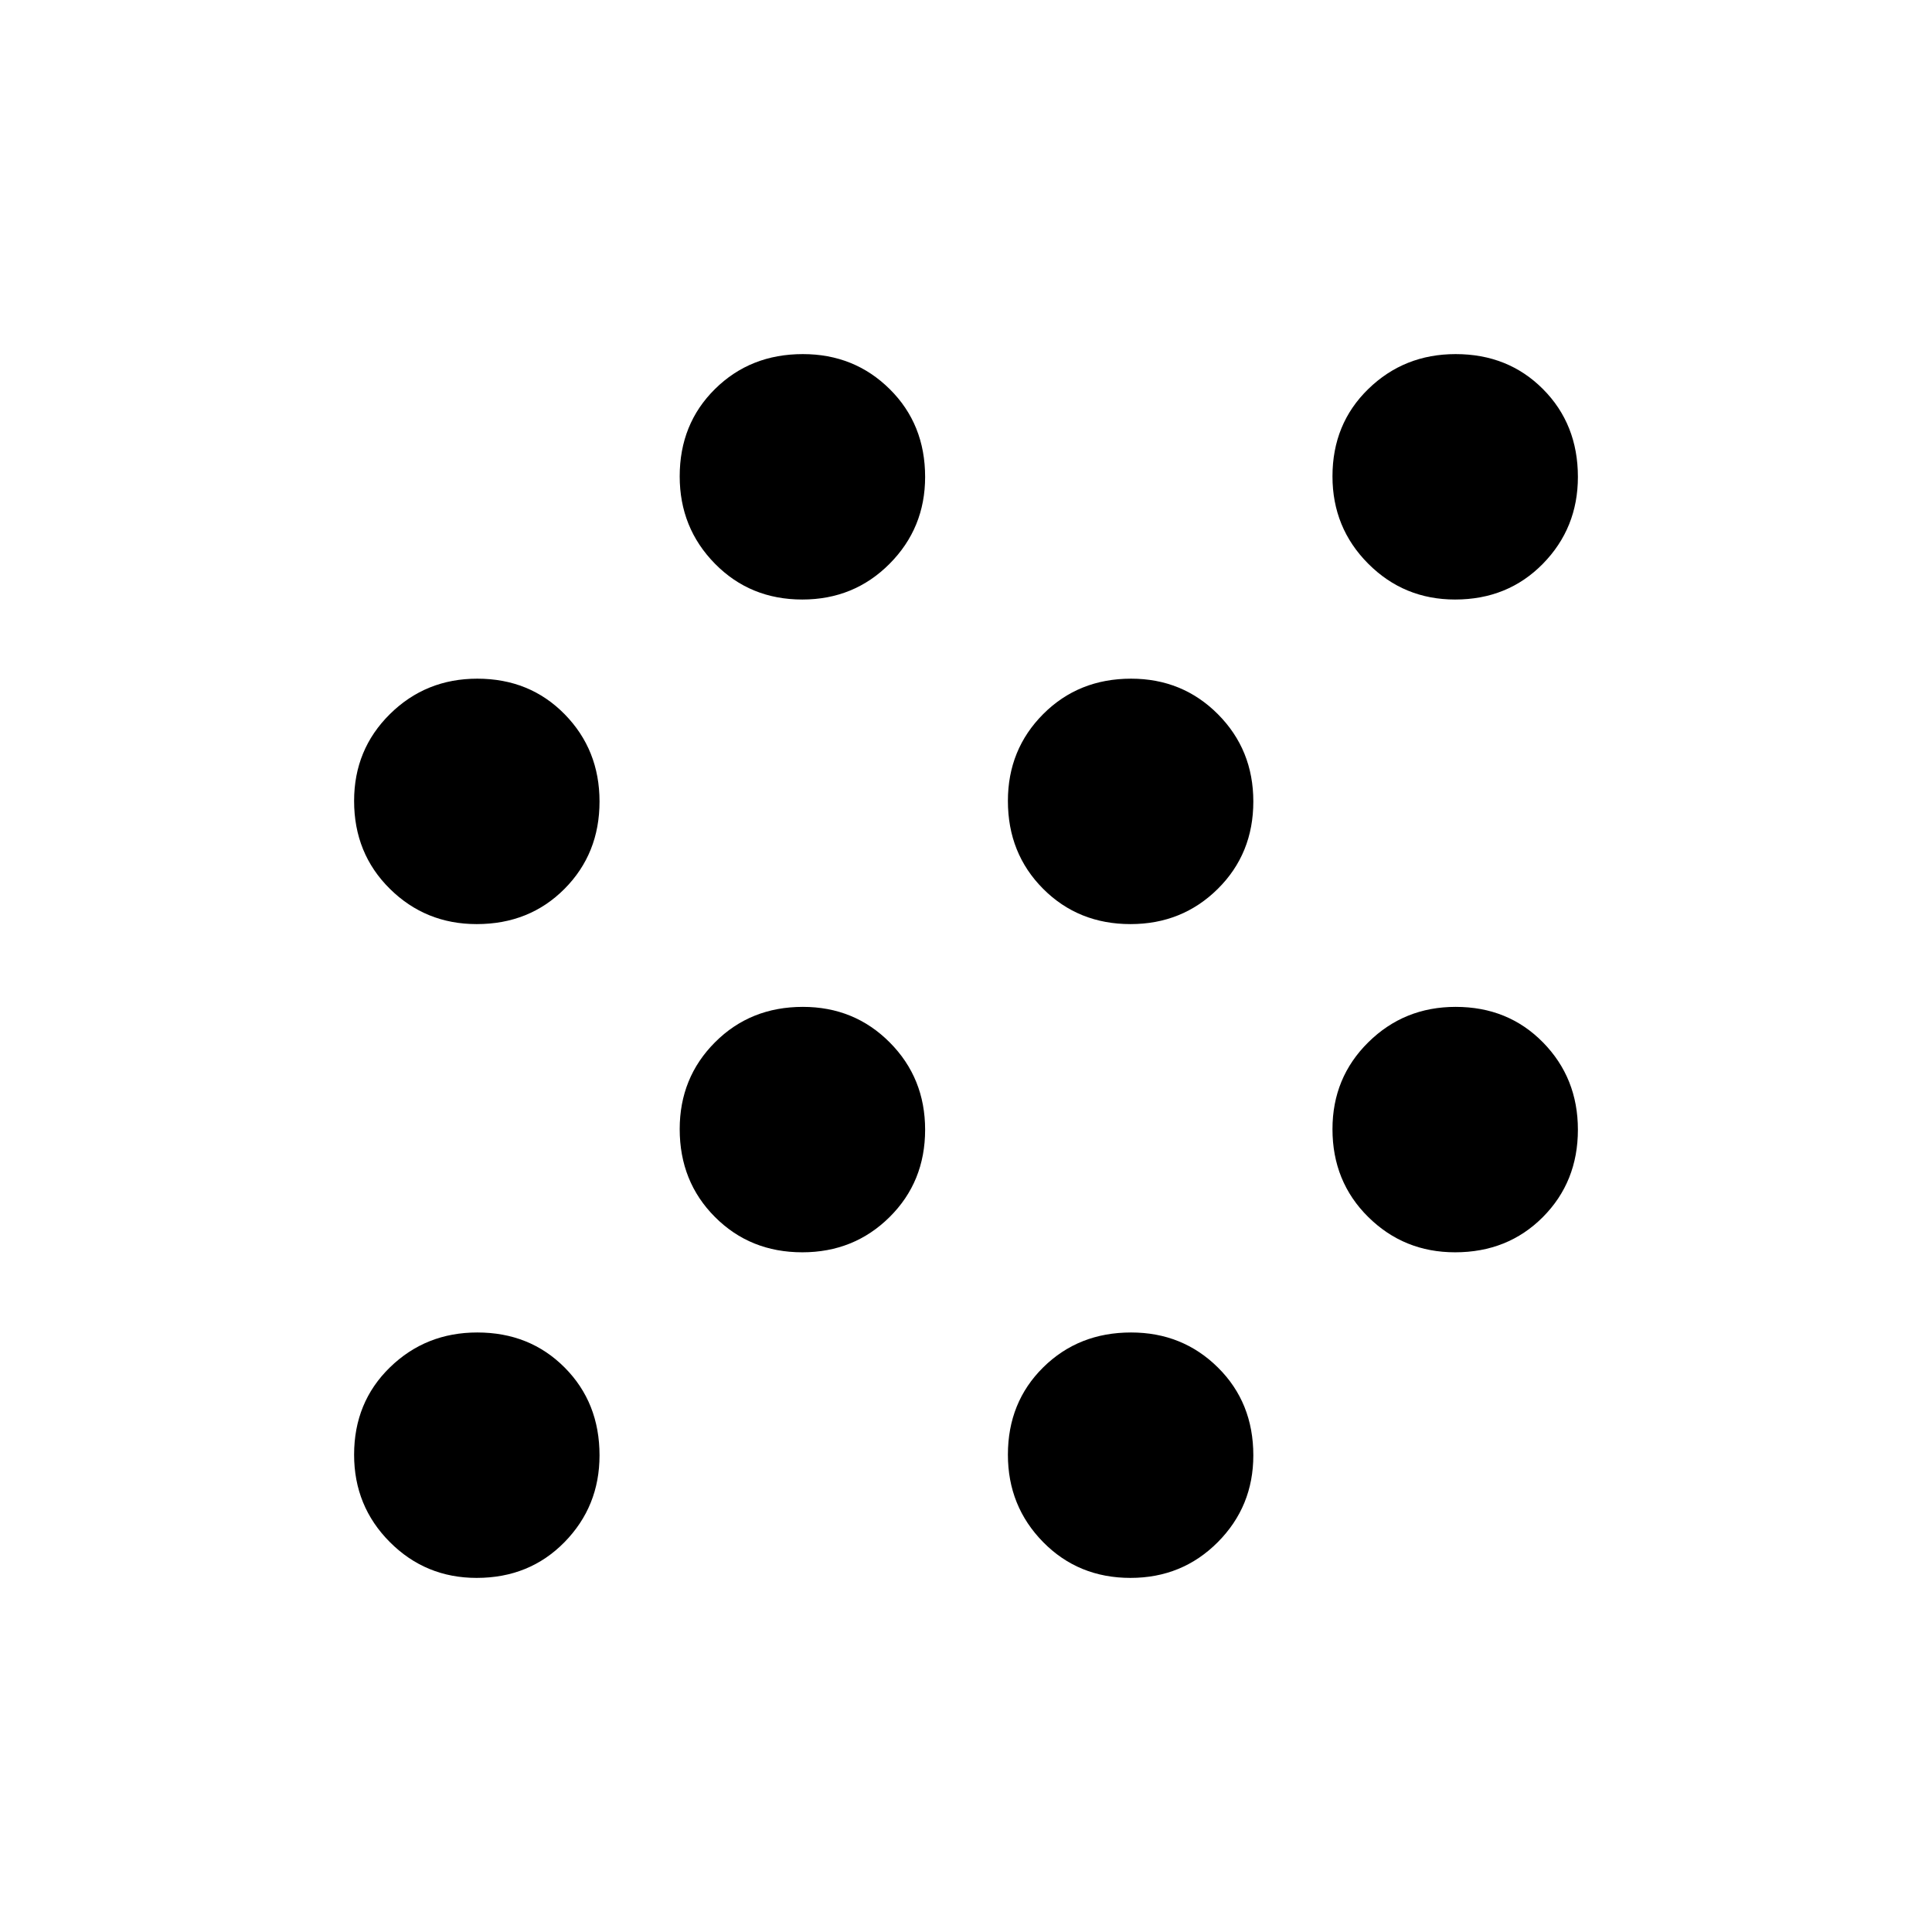 <svg xmlns="http://www.w3.org/2000/svg" height="40" viewBox="0 -960 960 960" width="40"><path d="M236.86-175.95q-25.41 0-43.16-17.81-17.75-17.81-17.75-43.39 0-26.09 17.81-43.42 17.81-17.33 43.39-17.33 26.09 0 43.42 17.42 17.33 17.41 17.33 43.62 0 25.41-17.42 43.16-17.41 17.75-43.62 17.75Zm324.88 0q-25.93 0-43.43-17.81-17.49-17.81-17.49-43.39 0-26.09 17.55-43.42 17.56-17.33 43.65-17.33 25.58 0 43.17 17.42 17.58 17.41 17.58 43.62 0 25.41-17.67 43.16-17.67 17.75-43.36 17.75ZM398.66-337.74q-25.93 0-43.42-17.56-17.5-17.55-17.5-43.64 0-25.59 17.56-43.17 17.55-17.58 43.64-17.58 25.59 0 43.17 17.67 17.58 17.67 17.58 43.36 0 25.93-17.67 43.42-17.67 17.5-43.36 17.5Zm324.36 0q-25.42 0-43.17-17.56-17.75-17.55-17.75-43.64 0-25.59 17.81-43.17 17.81-17.58 43.39-17.58 26.1 0 43.42 17.67 17.33 17.67 17.33 43.36 0 25.93-17.41 43.42-17.42 17.5-43.62 17.5ZM236.86-500.82q-25.41 0-43.16-17.55-17.75-17.56-17.75-43.65 0-25.58 17.81-43.17 17.81-17.58 43.39-17.58 26.09 0 43.42 17.67 17.33 17.67 17.33 43.36 0 25.93-17.42 43.43-17.41 17.49-43.62 17.49Zm324.88 0q-25.93 0-43.43-17.55-17.49-17.56-17.49-43.65 0-25.58 17.55-43.17 17.56-17.58 43.65-17.58 25.58 0 43.17 17.67 17.58 17.67 17.58 43.36 0 25.93-17.67 43.43-17.67 17.49-43.36 17.49ZM398.66-662.1q-25.93 0-43.42-17.81-17.5-17.81-17.5-43.39 0-26.1 17.56-43.42 17.55-17.33 43.64-17.33 25.59 0 43.17 17.41 17.58 17.42 17.58 43.62 0 25.42-17.67 43.17t-43.36 17.75Zm324.36 0q-25.42 0-43.17-17.81T662.1-723.3q0-26.1 17.81-43.42 17.81-17.33 43.39-17.33 26.1 0 43.42 17.41 17.33 17.42 17.33 43.62 0 25.42-17.41 43.17-17.42 17.75-43.62 17.75Z"/></svg>